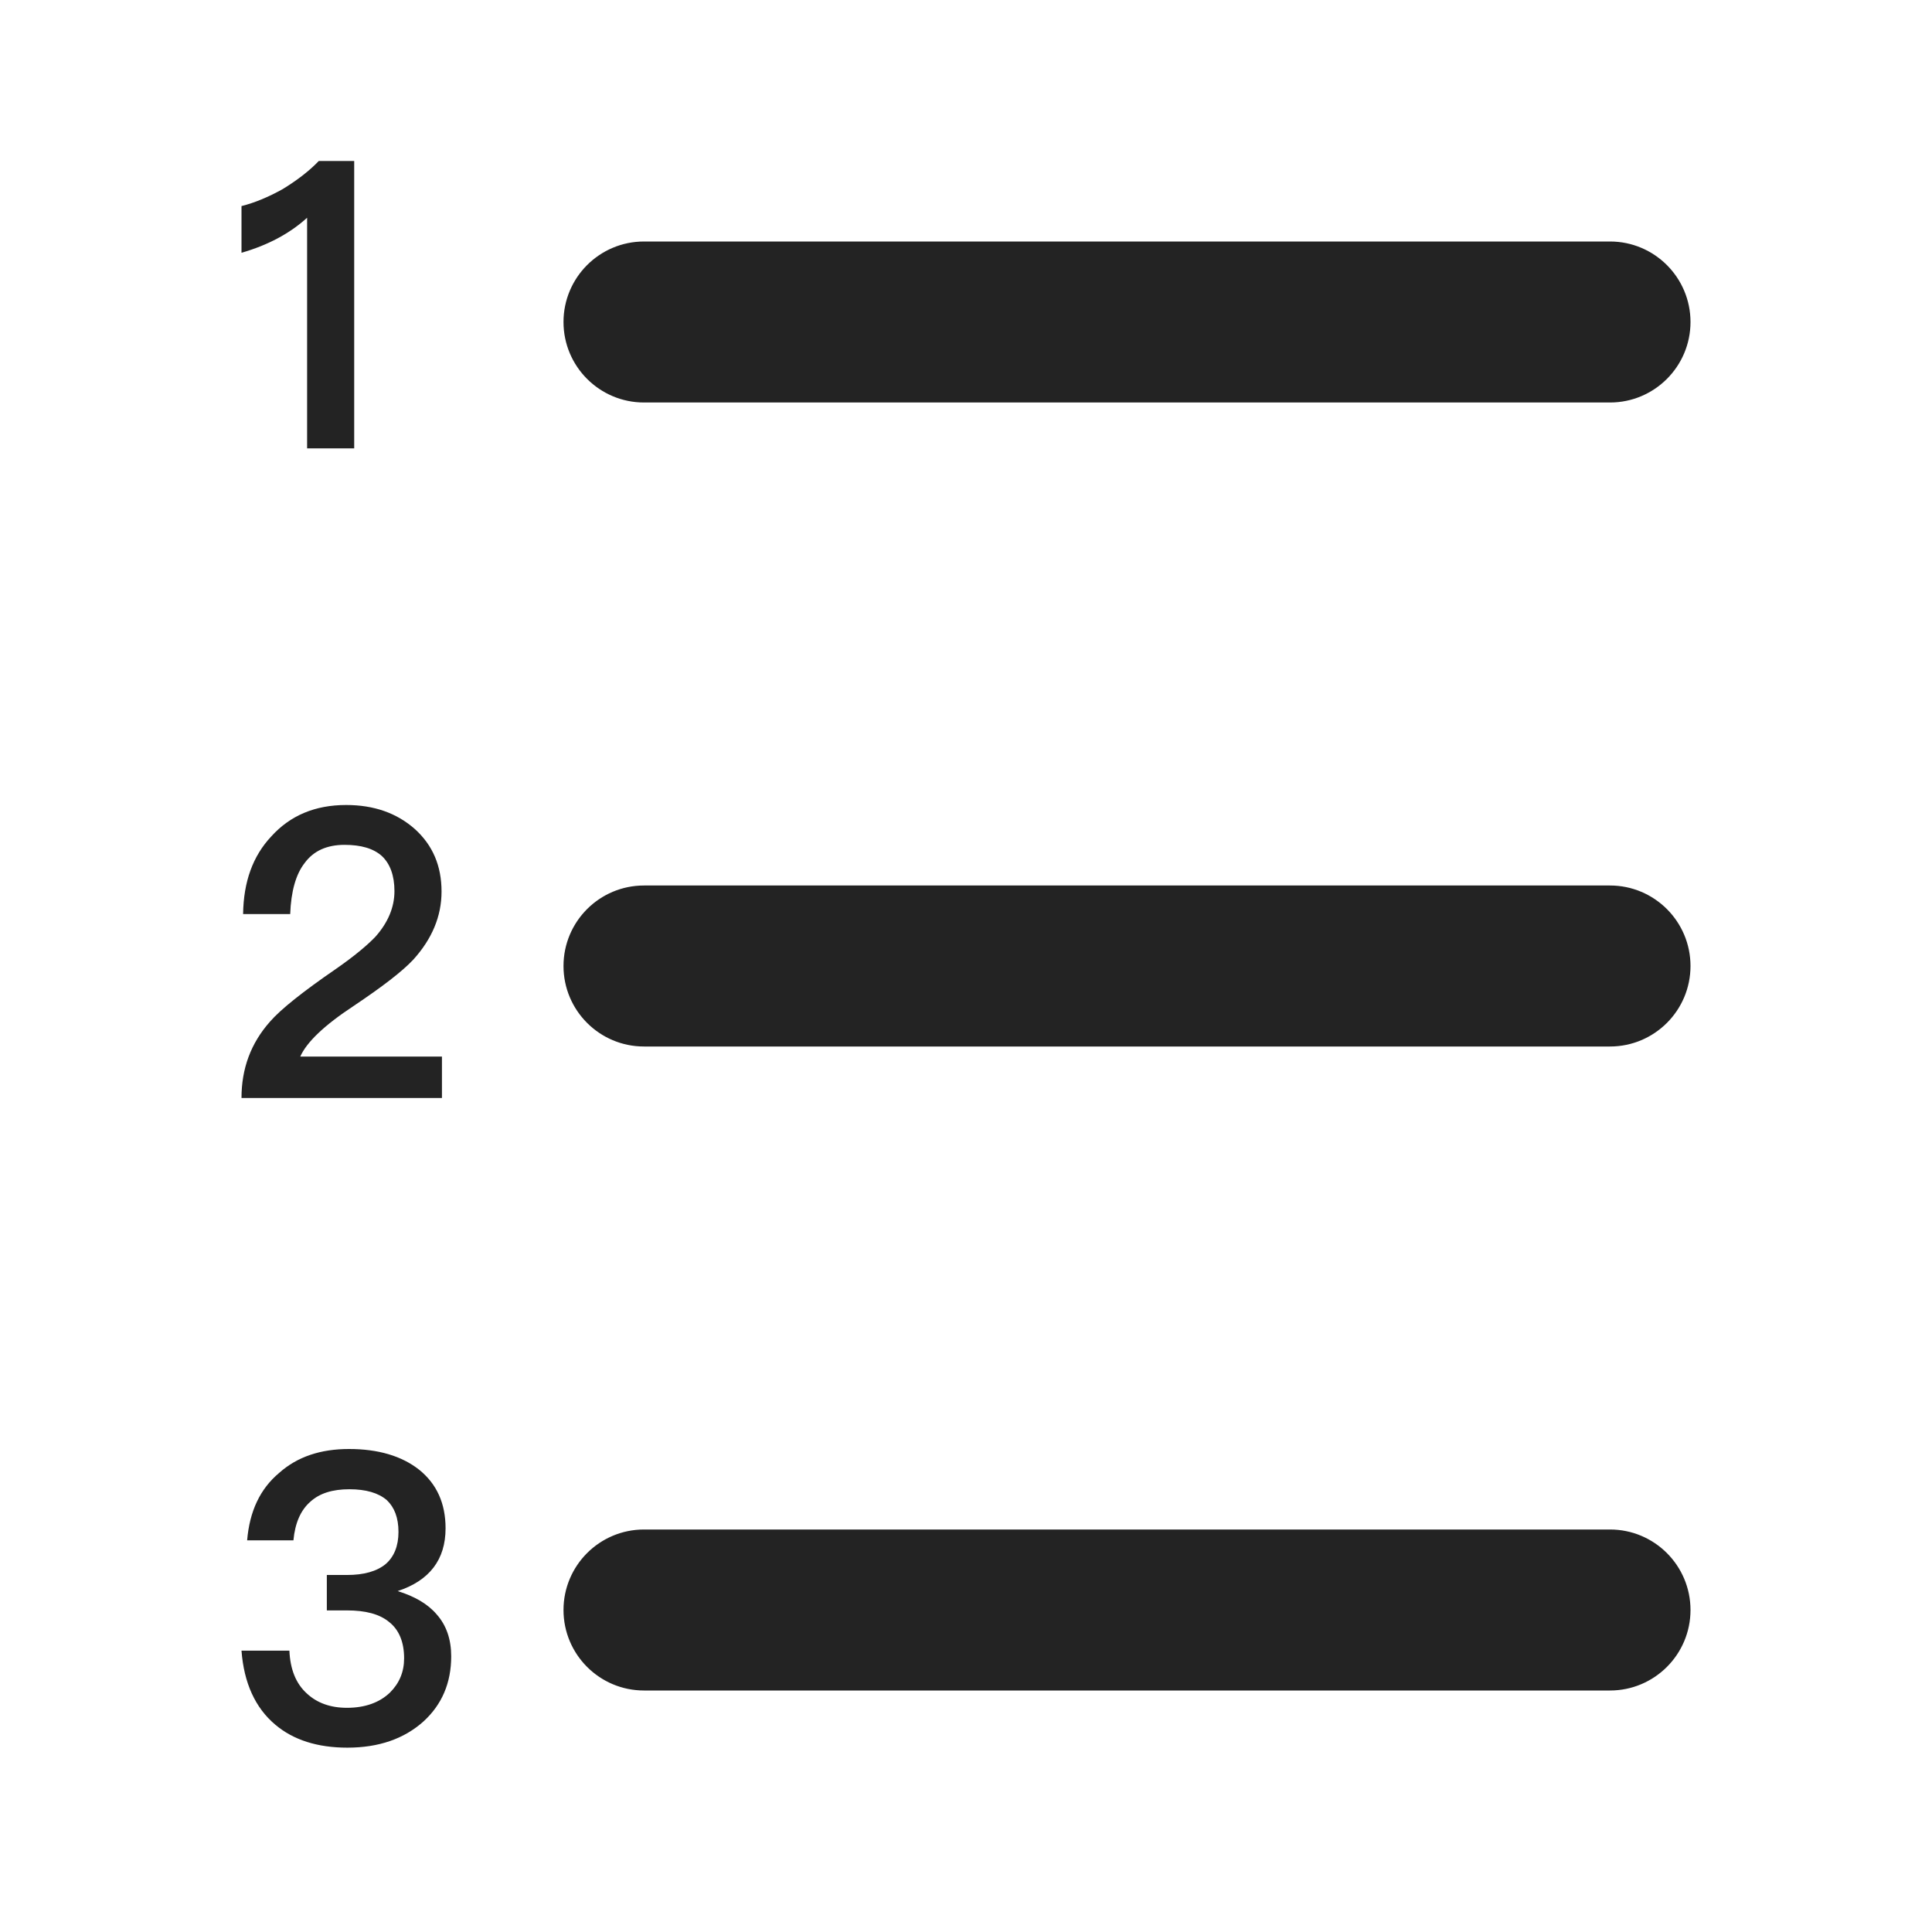 <?xml version="1.0" encoding="UTF-8"?>
<svg width="24px" height="24px" viewBox="0 0 24 24" version="1.1" xmlns="http://www.w3.org/2000/svg" xmlns:xlink="http://www.w3.org/1999/xlink">
    <title>Icon / format_list_numbered</title>
    <g id="Icon-/-format_list_numbered" stroke="none" stroke-width="1" fill="none" fill-rule="evenodd" fill-opacity="0.86">
        <path d="M3.96,2 C3.84,2.125 3.69,2.24 3.51,2.35 C3.33,2.45 3.16,2.52 3,2.56 L3,3.14 C3.33,3.045 3.6,2.9 3.815,2.705 L3.815,5.57 L4.4,5.57 L4.4,2 L3.96,2 Z M4.3,10 C3.915,10 3.605,10.13 3.37,10.39 C3.14,10.635 3.025,10.955 3.02,11.355 L3.605,11.355 C3.615,11.075 3.675,10.86 3.785,10.72 C3.895,10.57 4.06,10.495 4.28,10.495 C4.485,10.495 4.64,10.54 4.745,10.635 C4.845,10.73 4.9,10.875 4.9,11.07 C4.9,11.27 4.82,11.46 4.665,11.635 C4.565,11.74 4.405,11.875 4.175,12.035 C3.76,12.32 3.485,12.54 3.355,12.69 C3.115,12.96 3,13.275 3,13.64 L5.49,13.64 L5.49,13.125 L3.73,13.125 C3.81,12.945 4.03,12.735 4.395,12.495 C4.745,12.26 4.995,12.07 5.135,11.92 C5.365,11.665 5.485,11.385 5.485,11.075 C5.485,10.755 5.375,10.5 5.155,10.3 C4.93,10.1 4.645,10 4.3,10 Z M4.335,18 C3.985,18 3.695,18.095 3.47,18.295 C3.23,18.495 3.1,18.775 3.07,19.135 L3.645,19.135 C3.665,18.92 3.735,18.76 3.855,18.655 C3.97,18.55 4.13,18.5 4.34,18.5 C4.545,18.5 4.7,18.545 4.805,18.635 C4.9,18.725 4.95,18.855 4.95,19.03 C4.95,19.205 4.895,19.34 4.79,19.43 C4.68,19.52 4.52,19.565 4.31,19.565 L4.06,19.565 L4.06,20.005 L4.31,20.005 C4.54,20.005 4.715,20.05 4.835,20.15 C4.955,20.245 5.02,20.395 5.02,20.6 C5.02,20.77 4.96,20.91 4.845,21.025 C4.715,21.15 4.535,21.215 4.31,21.215 C4.105,21.215 3.94,21.155 3.815,21.04 C3.675,20.915 3.605,20.735 3.595,20.505 L3,20.505 C3.03,20.905 3.17,21.215 3.42,21.425 C3.645,21.615 3.945,21.71 4.315,21.71 C4.705,21.71 5.02,21.6 5.26,21.385 C5.49,21.175 5.605,20.905 5.605,20.575 C5.605,20.365 5.545,20.19 5.425,20.055 C5.315,19.925 5.15,19.83 4.94,19.765 C5.335,19.635 5.535,19.375 5.535,18.985 C5.535,18.675 5.425,18.435 5.21,18.26 C4.99,18.085 4.695,18 4.335,18 Z M8,3 L20,3 C20.552,3 21,3.448 21,4 C21,4.552 20.552,5 20,5 L8,5 C7.448,5 7,4.552 7,4 C7,3.448 7.448,3 8,3 Z M8,11 L20,11 C20.552,11 21,11.448 21,12 C21,12.552 20.552,13 20,13 L8,13 C7.448,13 7,12.552 7,12 C7,11.448 7.448,11 8,11 Z M8,19 L20,19 C20.552,19 21,19.448 21,20 C21,20.552 20.552,21 20,21 L8,21 C7.448,21 7,20.552 7,20 C7,19.448 7.448,19 8,19 Z" id="形状结合" fill="#000000"></path>
    </g>
</svg>